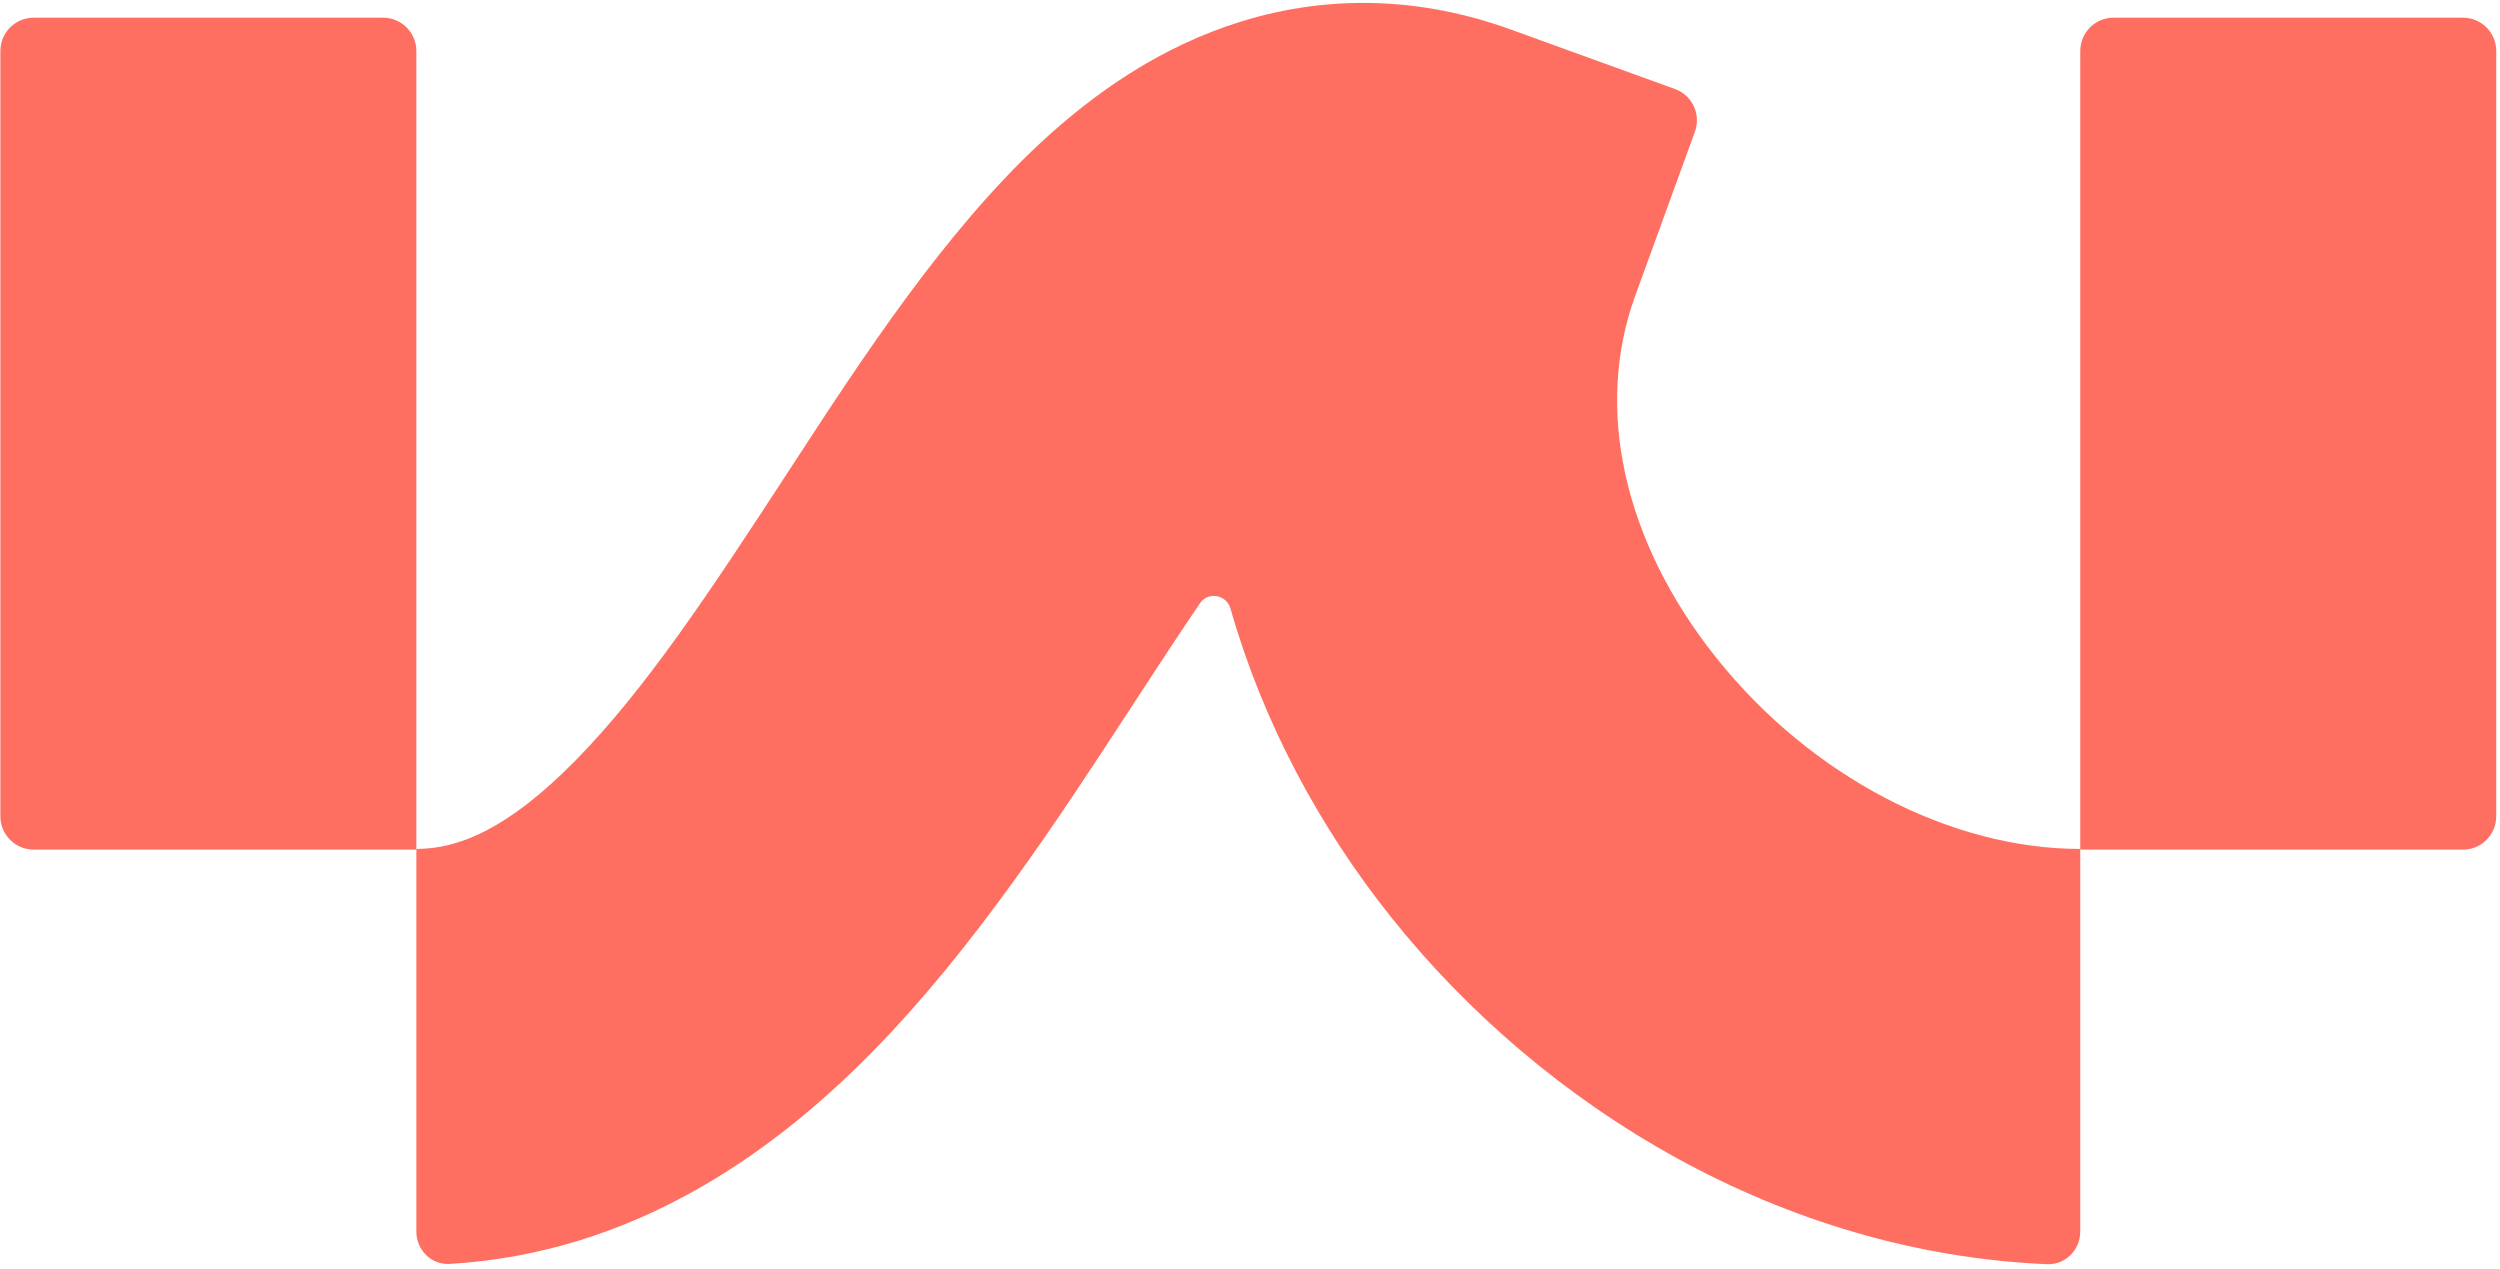 <svg width="601" height="305" viewBox="0 0 601 305" fill="none" xmlns="http://www.w3.org/2000/svg">
<path d="M0.094 12.25C0.094 7.832 3.675 4.25 8.094 4.25H92.094C96.512 4.25 100.094 7.832 100.094 12.25V204.25H8.094C3.675 204.25 0.094 200.668 0.094 196.25V12.25Z" fill="#FF6F61"/>
<path d="M500.094 12.25C500.094 7.832 503.675 4.25 508.094 4.25H592.094C596.512 4.25 600.094 7.832 600.094 12.25V196.25C600.094 200.668 596.512 204.25 592.094 204.25H500.094V12.25Z" fill="#FF6F61"/>
<path fill-rule="evenodd" clip-rule="evenodd" d="M209.434 253.152C184.999 277.933 151.655 301.272 108.094 303.848C103.683 304.109 100.094 300.502 100.094 296.084V204.084C110.09 204.084 121.916 199.483 138.228 182.94C155.123 165.805 170.703 142.209 189.093 114.007C189.649 113.153 190.211 112.292 190.776 111.424C207.062 86.43 227.015 55.808 250.167 34.322C262.748 22.645 278.758 11.191 298.582 5.105C319.436 -1.298 341.421 -0.789 363.124 7.074L402.667 21.399C406.825 22.905 408.972 27.5 407.46 31.656L393.08 71.179C383.372 97.864 390.053 129.878 412.604 158.139C435.33 186.619 468.821 204.084 500.094 204.084V296.084C500.094 300.502 496.507 304.101 492.093 303.914C428.539 301.211 371.224 266.61 334.439 220.511C317.332 199.072 303.617 173.734 295.806 146.292C294.86 142.968 290.433 142.143 288.492 145.002C283.67 152.104 278.501 159.972 272.859 168.626C272.362 169.387 271.862 170.154 271.359 170.927C254.633 196.589 234.02 228.218 209.434 253.152Z" fill="#FF6F61"/>
</svg>
